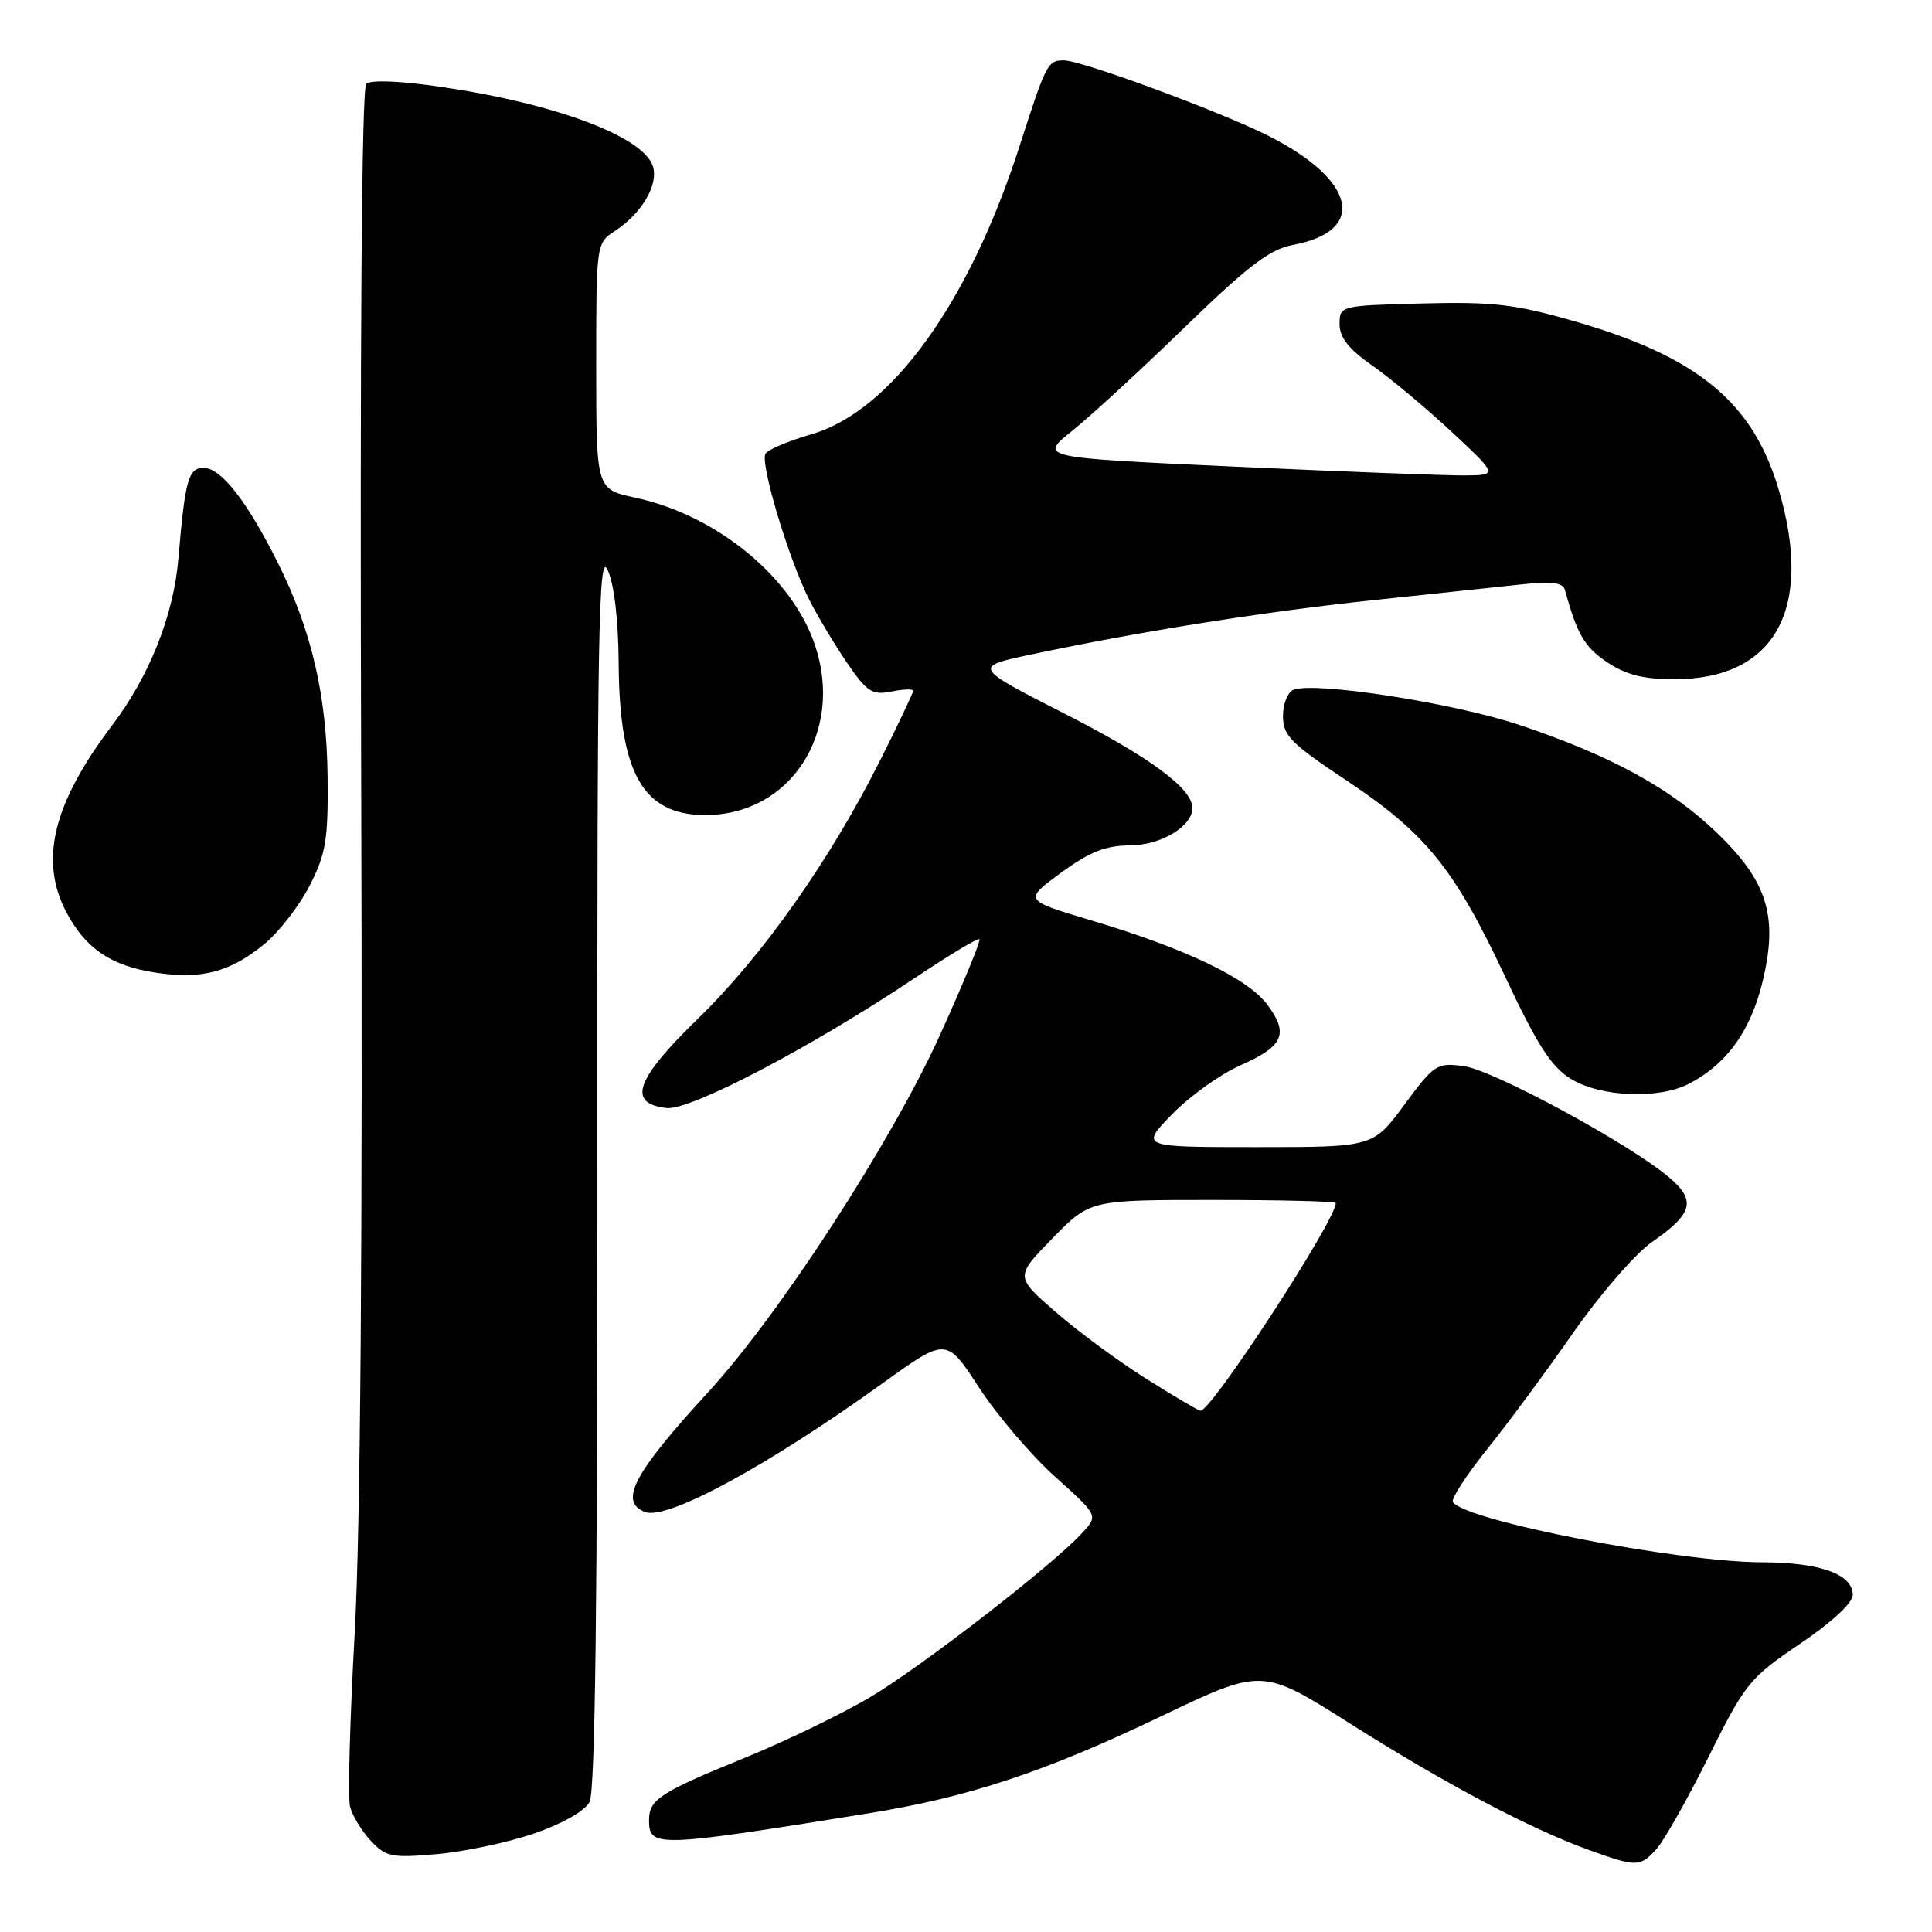 <?xml version="1.0" encoding="UTF-8" standalone="no"?>
<!DOCTYPE svg PUBLIC "-//W3C//DTD SVG 1.1//EN" "http://www.w3.org/Graphics/SVG/1.1/DTD/svg11.dtd" >
<svg xmlns="http://www.w3.org/2000/svg" xmlns:xlink="http://www.w3.org/1999/xlink" version="1.1" viewBox="0 0 256 256">
 <g >
 <path fill="currentColor"
d=" M 219.49 245.01 C 220.49 243.91 223.59 238.41 226.40 232.78 C 231.26 223.03 231.83 222.33 238.50 217.82 C 242.73 214.96 245.50 212.39 245.50 211.32 C 245.50 208.59 241.17 207.03 233.50 207.01 C 222.30 206.98 194.03 201.47 192.51 199.02 C 192.26 198.61 194.28 195.49 197.00 192.09 C 199.73 188.70 204.88 181.74 208.44 176.62 C 212.01 171.51 216.71 166.09 218.89 164.58 C 224.37 160.78 224.80 159.06 221.07 155.93 C 215.74 151.46 197.86 141.79 193.97 141.27 C 190.39 140.79 190.06 141.01 186.09 146.38 C 181.94 152.00 181.94 152.00 166.51 152.00 C 151.07 152.00 151.07 152.00 155.30 147.65 C 157.63 145.26 161.66 142.36 164.28 141.20 C 170.08 138.64 170.81 137.02 167.95 133.15 C 165.36 129.64 157.13 125.70 144.57 121.95 C 135.64 119.28 135.64 119.28 140.57 115.66 C 144.38 112.87 146.47 112.04 149.75 112.02 C 153.84 112.00 158.00 109.49 158.00 107.06 C 158.00 104.49 152.35 100.32 141.19 94.63 C 128.89 88.36 128.89 88.36 136.69 86.71 C 151.15 83.65 167.41 81.07 182.00 79.52 C 189.97 78.68 198.86 77.73 201.75 77.42 C 205.64 77.00 207.10 77.20 207.37 78.18 C 208.95 84.01 209.95 85.72 212.91 87.72 C 215.44 89.42 217.72 90.00 221.90 90.00 C 235.25 89.99 240.37 80.62 235.67 64.82 C 232.23 53.24 224.88 47.22 208.45 42.52 C 200.74 40.31 197.80 39.97 188.45 40.21 C 177.56 40.50 177.50 40.51 177.50 42.96 C 177.50 44.73 178.72 46.27 181.86 48.46 C 184.25 50.13 188.98 54.08 192.36 57.23 C 198.50 62.96 198.50 62.96 194.00 63.00 C 191.53 63.01 177.83 62.49 163.57 61.83 C 137.65 60.64 137.65 60.64 142.07 57.09 C 144.51 55.14 151.22 48.96 157.00 43.35 C 165.38 35.22 168.27 33.02 171.30 32.46 C 181.23 30.63 179.69 23.83 168.02 17.97 C 161.52 14.71 143.31 8.00 140.97 8.00 C 138.82 8.00 138.63 8.38 135.05 19.50 C 128.38 40.19 118.05 54.48 107.53 57.54 C 104.51 58.41 101.77 59.57 101.43 60.11 C 100.68 61.33 104.51 74.11 107.24 79.49 C 108.36 81.69 110.62 85.46 112.25 87.85 C 114.89 91.69 115.57 92.14 118.12 91.63 C 119.70 91.31 121.00 91.27 121.00 91.54 C 121.00 91.82 119.02 95.99 116.59 100.82 C 109.97 113.99 101.06 126.63 92.54 134.92 C 84.18 143.05 83.06 146.22 88.32 146.82 C 91.45 147.18 107.48 138.78 121.39 129.48 C 125.81 126.52 129.59 124.26 129.78 124.45 C 129.98 124.64 127.65 130.30 124.61 137.02 C 118.19 151.22 103.30 174.18 93.81 184.50 C 83.94 195.24 81.96 199.00 85.48 200.35 C 88.39 201.47 101.74 194.23 116.95 183.29 C 125.40 177.21 125.40 177.21 129.72 183.85 C 132.10 187.51 136.62 192.81 139.77 195.64 C 145.50 200.79 145.50 200.79 143.50 203.01 C 139.79 207.15 122.22 220.78 115.33 224.87 C 111.57 227.10 104.05 230.74 98.62 232.95 C 87.49 237.48 86.00 238.45 86.00 241.15 C 86.00 244.84 86.87 244.82 115.00 240.29 C 128.35 238.14 138.42 234.81 153.87 227.41 C 167.25 221.01 167.25 221.01 178.87 228.37 C 191.51 236.37 202.65 242.27 210.50 245.12 C 216.85 247.42 217.32 247.41 219.49 245.01 Z  M 70.77 242.95 C 74.47 241.68 77.48 239.98 78.12 238.78 C 78.87 237.38 79.18 211.68 79.15 154.63 C 79.12 83.52 79.30 72.90 80.51 75.50 C 81.38 77.37 81.94 82.09 81.98 88.00 C 82.08 102.52 85.23 108.00 93.47 108.00 C 104.72 108.00 111.82 97.08 108.03 85.60 C 105.04 76.52 95.01 68.27 84.16 65.94 C 79.00 64.83 79.00 64.83 79.00 48.53 C 79.00 32.27 79.01 32.23 81.49 30.60 C 85.06 28.26 87.28 24.47 86.51 22.03 C 85.26 18.10 73.62 13.73 58.50 11.52 C 53.02 10.71 49.12 10.56 48.53 11.11 C 47.92 11.70 47.68 45.61 47.86 103.77 C 48.06 164.62 47.77 202.52 47.00 216.36 C 46.36 227.83 46.08 238.18 46.38 239.37 C 46.68 240.57 47.91 242.60 49.12 243.90 C 51.14 246.06 51.88 246.21 57.91 245.68 C 61.54 245.36 67.32 244.13 70.77 242.95 Z  M 223.80 143.60 C 229.27 140.75 232.52 135.82 233.97 128.14 C 235.36 120.85 233.78 116.44 227.65 110.50 C 221.47 104.50 213.54 100.15 201.37 96.07 C 192.66 93.15 174.29 90.29 171.39 91.40 C 170.63 91.70 170.00 93.26 170.00 94.88 C 170.00 97.45 171.04 98.51 178.35 103.37 C 188.94 110.42 192.68 115.04 199.43 129.39 C 203.71 138.51 205.55 141.37 208.18 142.97 C 212.11 145.37 219.80 145.68 223.80 143.60 Z  M 34.95 125.16 C 36.90 123.58 39.62 120.09 41.00 117.41 C 43.18 113.16 43.49 111.33 43.41 103.02 C 43.30 92.16 41.30 83.55 36.82 74.58 C 32.73 66.40 29.29 62.00 26.99 62.00 C 24.96 62.00 24.52 63.57 23.64 74.00 C 23.01 81.49 19.80 89.59 14.88 96.08 C 6.98 106.51 5.15 114.07 8.85 120.98 C 11.39 125.72 14.74 127.98 20.56 128.87 C 26.69 129.80 30.39 128.85 34.95 125.16 Z  M 151.86 182.68 C 148.20 180.38 142.80 176.40 139.86 173.83 C 134.50 169.16 134.50 169.16 139.46 164.08 C 144.42 159.00 144.42 159.00 160.71 159.00 C 169.67 159.00 177.00 159.18 177.00 159.41 C 177.00 161.71 160.44 187.11 159.06 186.93 C 158.75 186.89 155.51 184.98 151.86 182.68 Z "/>
</g>
</svg>